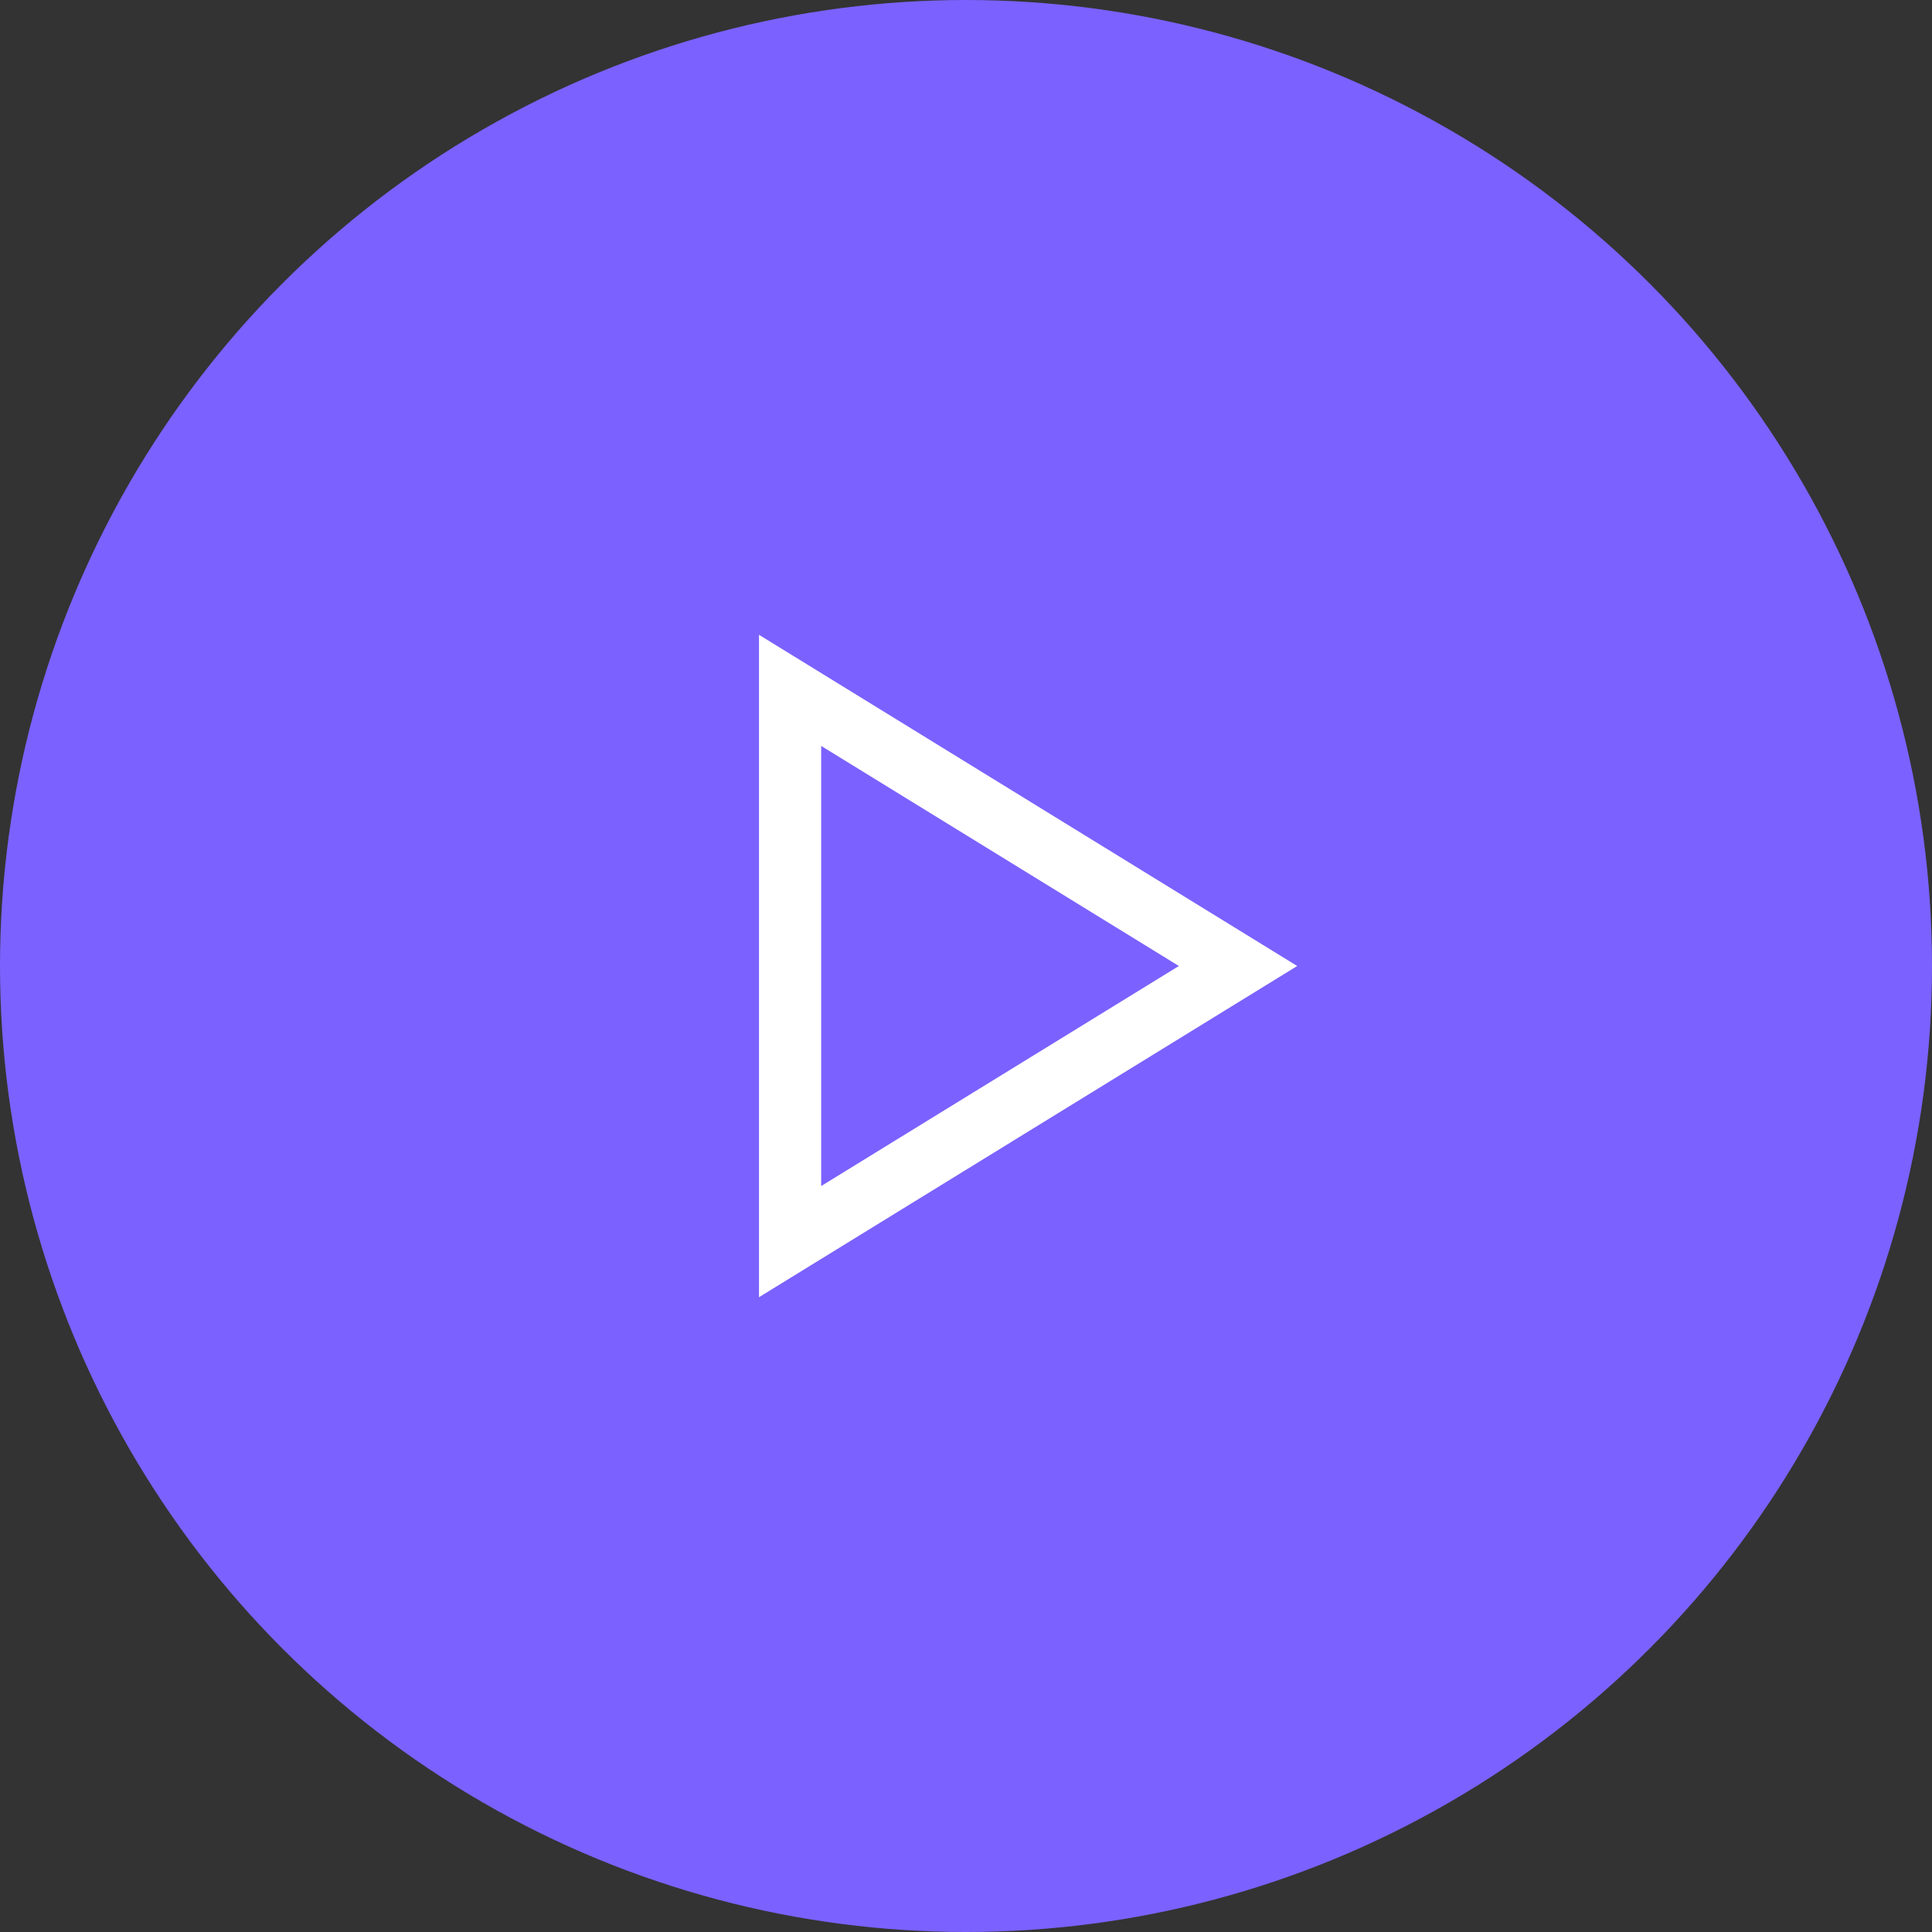 <svg width="56" height="56" viewBox="0 0 56 56" fill="none" xmlns="http://www.w3.org/2000/svg">
<rect x="0" y="0" width="56" height="56" fill="#333333" stroke="none"/>
<circle cx="28" cy="28" r="28" fill="#7B61FF"/>
<path fill-rule="evenodd" clip-rule="evenodd" d="M22 18.4L37.6 28L22 37.6V18.4ZM23.802 34.378L34.17 28L23.802 21.621V34.378Z" fill="white"/>
</svg>
